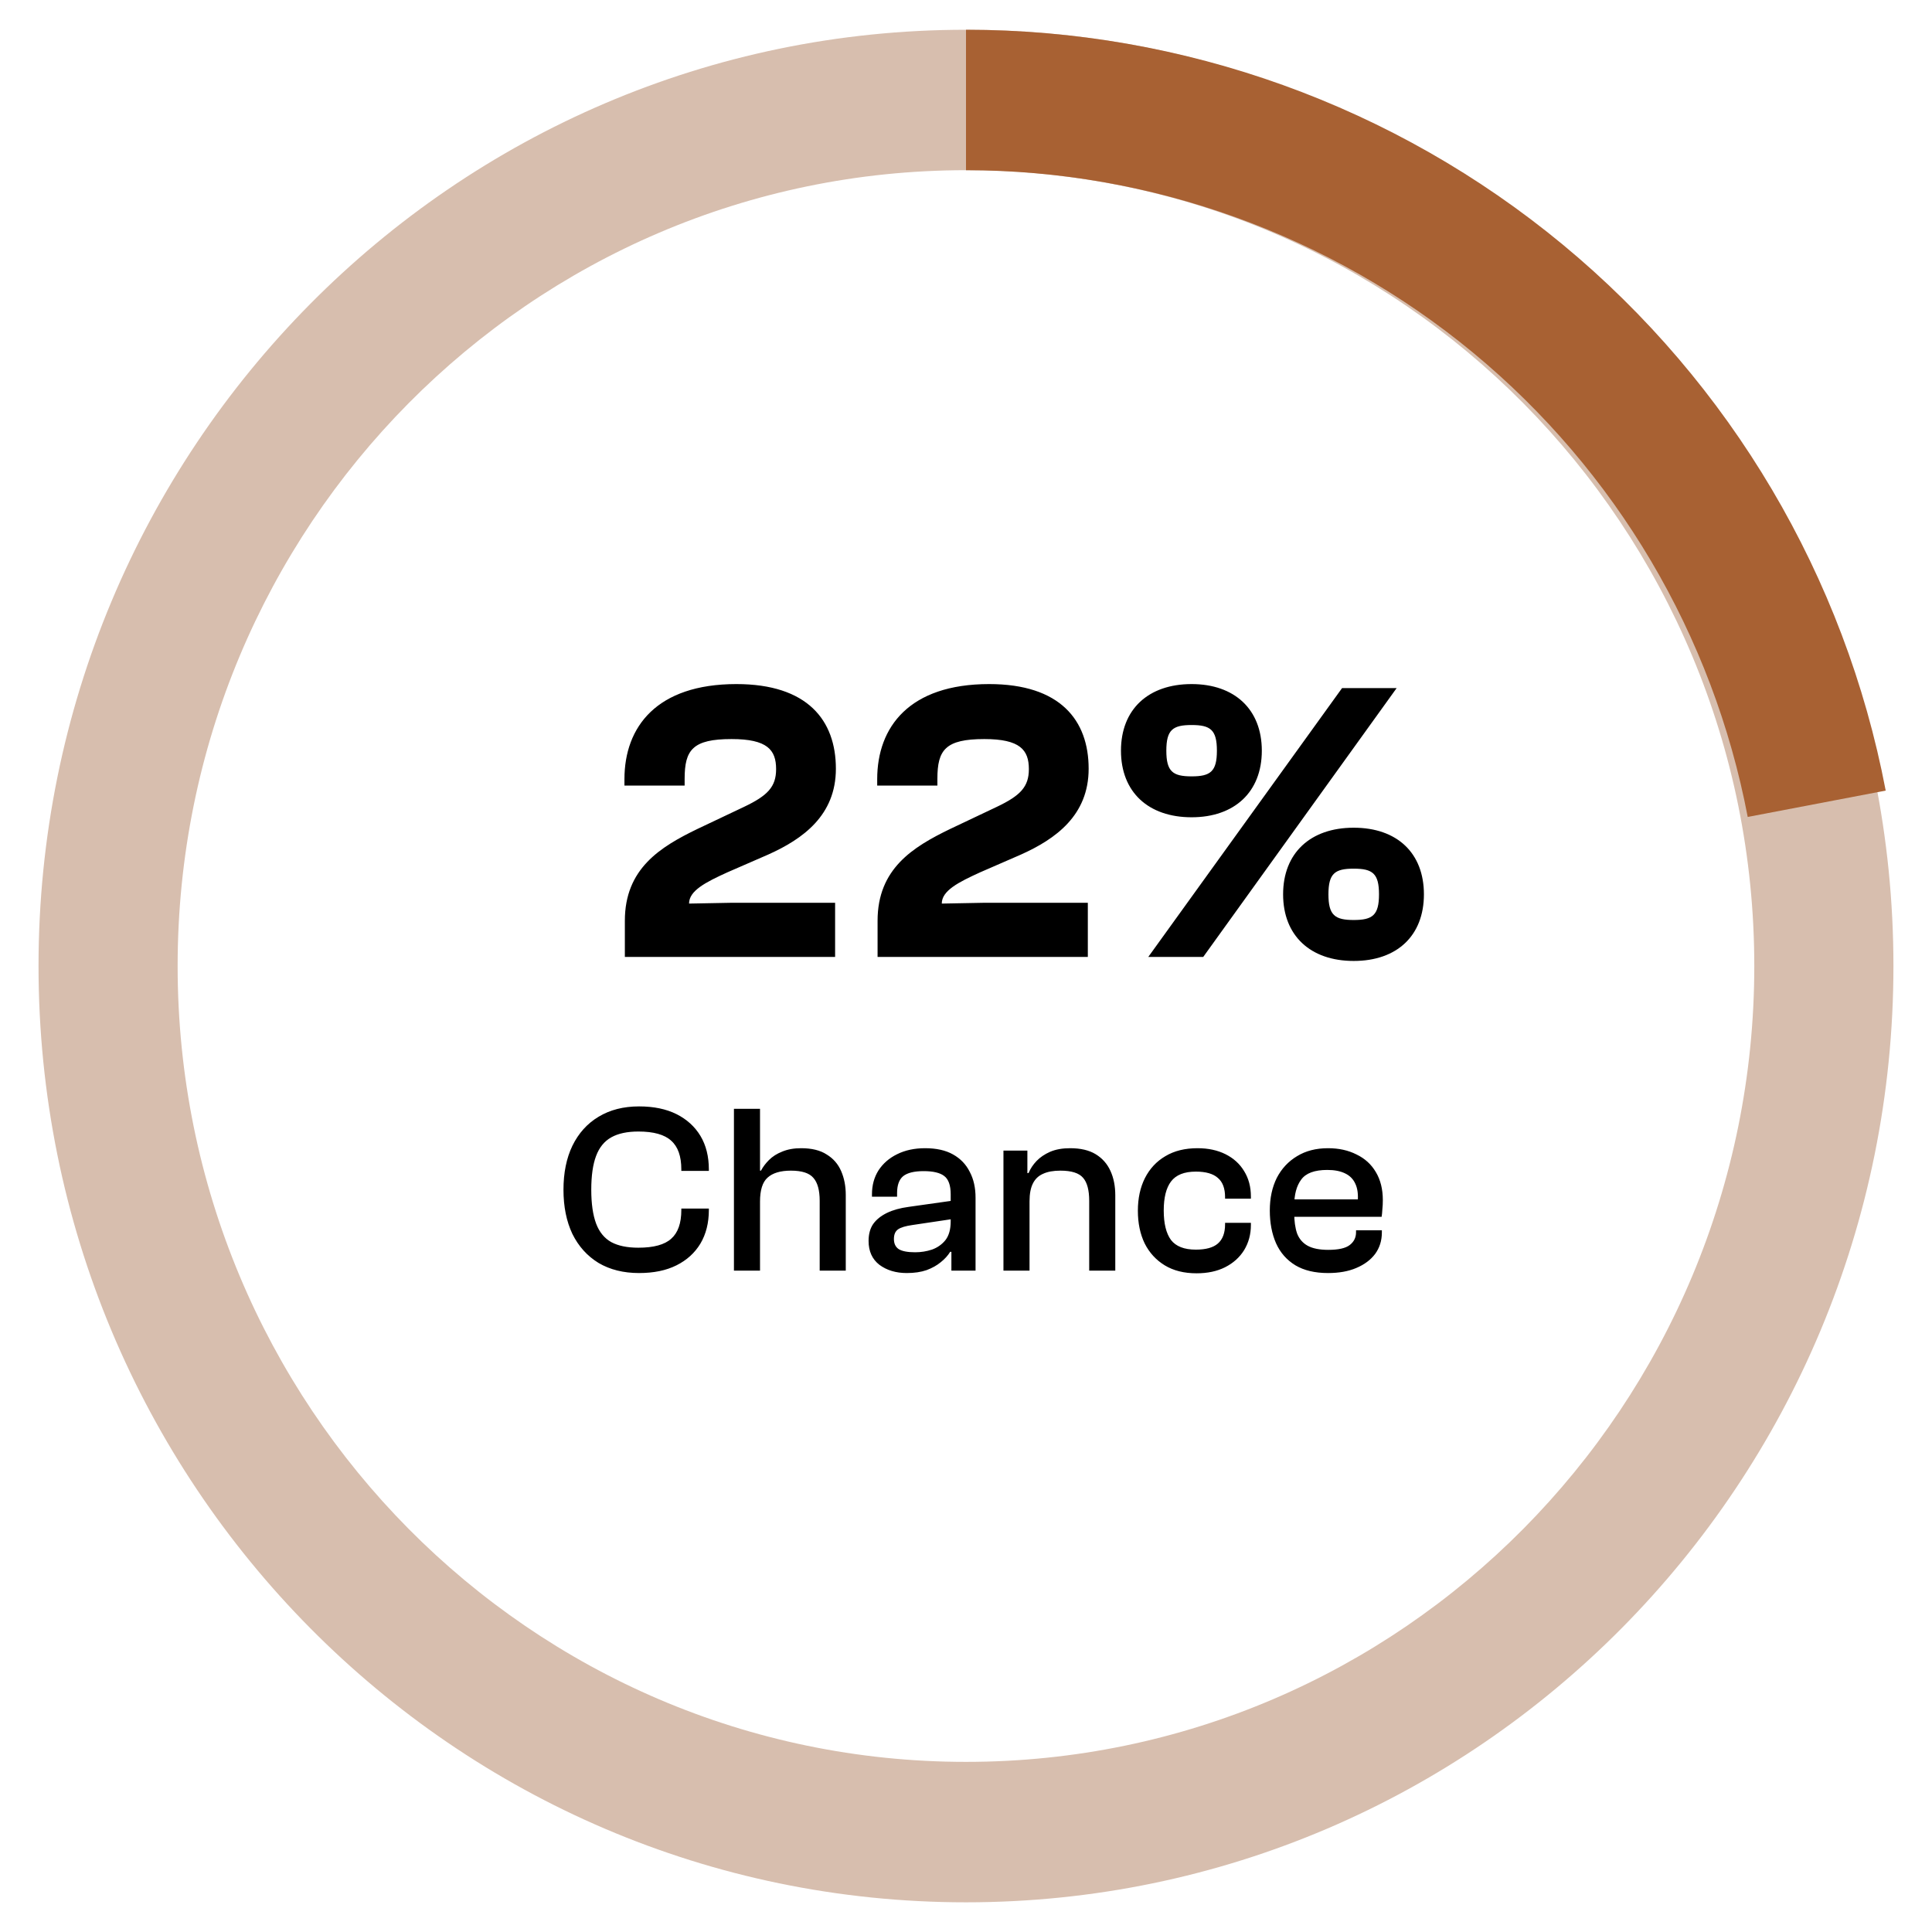 <svg width="52" height="52" viewBox="0 0 52 52" fill="none" xmlns="http://www.w3.org/2000/svg">
<path d="M22.477 25.756H16.818V24.784C16.818 23.38 17.768 22.797 18.772 22.311L20.025 21.717C20.662 21.414 20.889 21.177 20.889 20.701C20.889 20.183 20.652 19.892 19.69 19.892C18.643 19.892 18.427 20.183 18.427 20.961V21.144H16.807V20.971C16.807 19.567 17.671 18.412 19.82 18.412C21.732 18.412 22.498 19.384 22.498 20.691C22.498 21.944 21.613 22.581 20.673 23.002L19.582 23.477C18.988 23.747 18.546 23.974 18.546 24.32L19.712 24.298H22.477V25.756ZM29.279 25.756H23.62V24.784C23.62 23.38 24.571 22.797 25.575 22.311L26.828 21.717C27.465 21.414 27.692 21.177 27.692 20.701C27.692 20.183 27.454 19.892 26.493 19.892C25.445 19.892 25.23 20.183 25.23 20.961V21.144H23.61V20.971C23.61 19.567 24.474 18.412 26.623 18.412C28.534 18.412 29.301 19.384 29.301 20.691C29.301 21.944 28.416 22.581 27.476 23.002L26.385 23.477C25.791 23.747 25.348 23.974 25.348 24.32L26.515 24.298H29.279V25.756ZM32.072 21.997C30.906 21.997 30.171 21.317 30.171 20.205C30.171 19.092 30.906 18.412 32.072 18.412C33.228 18.412 33.962 19.092 33.962 20.205C33.962 21.317 33.228 21.997 32.072 21.997ZM32.385 25.756H30.906L36.122 18.52H37.591L32.385 25.756ZM32.072 20.896C32.58 20.896 32.753 20.766 32.753 20.205C32.753 19.643 32.58 19.514 32.072 19.514C31.565 19.514 31.392 19.643 31.392 20.205C31.392 20.766 31.565 20.896 32.072 20.896ZM36.435 25.864C35.269 25.864 34.535 25.183 34.535 24.071C34.535 22.959 35.269 22.278 36.435 22.278C37.602 22.278 38.325 22.959 38.325 24.071C38.325 25.183 37.602 25.864 36.435 25.864ZM36.435 24.762C36.943 24.762 37.116 24.633 37.116 24.071C37.116 23.509 36.943 23.38 36.435 23.38C35.928 23.38 35.755 23.509 35.755 24.071C35.755 24.633 35.928 24.762 36.435 24.762Z" fill="black"/>
<path d="M17.201 34.264C16.78 34.264 16.416 34.173 16.108 33.991C15.805 33.805 15.571 33.545 15.406 33.211C15.246 32.873 15.166 32.477 15.166 32.022C15.166 31.567 15.246 31.172 15.406 30.839C15.571 30.501 15.805 30.241 16.108 30.059C16.416 29.872 16.78 29.779 17.201 29.779C17.595 29.779 17.931 29.849 18.208 29.987C18.485 30.126 18.7 30.321 18.852 30.572C19.003 30.824 19.079 31.125 19.079 31.476V31.515H18.338V31.476C18.338 31.12 18.247 30.863 18.065 30.702C17.887 30.538 17.593 30.455 17.181 30.455C16.882 30.455 16.639 30.507 16.453 30.611C16.267 30.715 16.13 30.882 16.044 31.112C15.957 31.341 15.914 31.645 15.914 32.022C15.914 32.394 15.957 32.698 16.044 32.932C16.13 33.161 16.267 33.328 16.453 33.432C16.639 33.532 16.882 33.582 17.181 33.582C17.593 33.582 17.887 33.502 18.065 33.341C18.247 33.181 18.338 32.923 18.338 32.568V32.529H19.079V32.568C19.079 32.914 19.003 33.216 18.852 33.471C18.7 33.723 18.485 33.918 18.208 34.056C17.931 34.195 17.595 34.264 17.201 34.264ZM22.764 34.199H22.062V32.321C22.062 32.035 22.005 31.829 21.893 31.703C21.784 31.573 21.583 31.508 21.288 31.508C21.006 31.508 20.796 31.571 20.658 31.697C20.523 31.818 20.456 32.033 20.456 32.34H20.333L20.326 31.508H20.482C20.534 31.409 20.606 31.313 20.697 31.222C20.792 31.127 20.911 31.051 21.054 30.995C21.201 30.934 21.37 30.904 21.561 30.904C21.847 30.904 22.077 30.96 22.25 31.073C22.428 31.181 22.558 31.331 22.64 31.521C22.723 31.712 22.764 31.926 22.764 32.165V34.199ZM20.456 34.199H19.754V29.844H20.456V34.199ZM26.257 34.199H25.607V33.562L25.588 33.387V32.145C25.588 31.903 25.529 31.738 25.412 31.651C25.3 31.565 25.116 31.521 24.86 31.521C24.604 31.521 24.42 31.567 24.307 31.658C24.199 31.749 24.145 31.9 24.145 32.113V32.21H23.469V32.145C23.469 31.903 23.527 31.688 23.644 31.502C23.766 31.315 23.933 31.17 24.145 31.066C24.362 30.958 24.613 30.904 24.899 30.904C25.202 30.904 25.454 30.96 25.653 31.073C25.852 31.185 26.002 31.341 26.101 31.541C26.205 31.736 26.257 31.968 26.257 32.236V34.199ZM24.405 34.264C24.115 34.264 23.87 34.191 23.67 34.043C23.475 33.892 23.378 33.677 23.378 33.4C23.378 33.218 23.419 33.066 23.501 32.945C23.588 32.823 23.712 32.724 23.872 32.646C24.032 32.568 24.227 32.514 24.457 32.483L25.653 32.314V32.808L24.561 32.971C24.375 32.997 24.245 33.036 24.171 33.088C24.097 33.14 24.06 33.226 24.06 33.348C24.06 33.473 24.104 33.564 24.19 33.621C24.281 33.677 24.429 33.705 24.632 33.705C24.788 33.705 24.938 33.681 25.081 33.634C25.228 33.582 25.35 33.497 25.445 33.38C25.54 33.259 25.588 33.09 25.588 32.873L25.679 33.699L25.575 33.692C25.514 33.792 25.43 33.885 25.321 33.972C25.217 34.058 25.09 34.13 24.938 34.186C24.786 34.238 24.609 34.264 24.405 34.264ZM30.018 34.199H29.316V32.321C29.316 32.035 29.262 31.829 29.153 31.703C29.045 31.573 28.841 31.508 28.542 31.508C28.352 31.508 28.196 31.536 28.074 31.593C27.953 31.645 27.862 31.731 27.801 31.853C27.741 31.97 27.71 32.13 27.71 32.334H27.587L27.528 31.573H27.684C27.732 31.456 27.804 31.348 27.899 31.248C27.994 31.149 28.116 31.066 28.263 31.001C28.415 30.936 28.594 30.904 28.802 30.904C29.084 30.904 29.314 30.958 29.491 31.066C29.669 31.175 29.801 31.324 29.888 31.515C29.975 31.705 30.018 31.924 30.018 32.171V34.199ZM27.71 34.199H27.008V30.969H27.652V31.937L27.71 31.97V34.199ZM32.206 34.271C31.868 34.271 31.582 34.199 31.348 34.056C31.114 33.913 30.934 33.716 30.808 33.465C30.687 33.213 30.626 32.921 30.626 32.587C30.626 32.254 30.689 31.961 30.815 31.71C30.945 31.454 31.129 31.257 31.367 31.118C31.605 30.975 31.894 30.904 32.232 30.904C32.518 30.904 32.769 30.958 32.986 31.066C33.202 31.175 33.369 31.326 33.486 31.521C33.607 31.716 33.668 31.944 33.668 32.204V32.262H32.973V32.223C32.973 31.985 32.908 31.812 32.778 31.703C32.652 31.591 32.455 31.534 32.186 31.534C31.874 31.534 31.651 31.623 31.517 31.801C31.387 31.974 31.322 32.234 31.322 32.581C31.322 32.932 31.387 33.196 31.517 33.374C31.651 33.547 31.874 33.634 32.186 33.634C32.455 33.634 32.652 33.58 32.778 33.471C32.908 33.359 32.973 33.185 32.973 32.951V32.912H33.668V32.971C33.668 33.222 33.607 33.447 33.486 33.647C33.365 33.842 33.194 33.996 32.973 34.108C32.756 34.217 32.5 34.271 32.206 34.271ZM35.743 34.264C35.392 34.264 35.1 34.195 34.866 34.056C34.632 33.913 34.459 33.716 34.346 33.465C34.233 33.209 34.177 32.914 34.177 32.581C34.177 32.247 34.24 31.955 34.365 31.703C34.495 31.452 34.678 31.257 34.911 31.118C35.145 30.975 35.423 30.904 35.743 30.904C36.034 30.904 36.289 30.96 36.511 31.073C36.736 31.181 36.909 31.339 37.031 31.547C37.156 31.755 37.219 32.007 37.219 32.301C37.219 32.388 37.215 32.472 37.206 32.555C37.202 32.633 37.195 32.698 37.187 32.75H34.508V32.282H36.614L36.543 32.347C36.56 32.147 36.539 31.985 36.478 31.859C36.422 31.734 36.328 31.64 36.199 31.58C36.073 31.519 35.915 31.489 35.724 31.489C35.382 31.489 35.148 31.575 35.022 31.749C34.896 31.918 34.834 32.152 34.834 32.451V32.646C34.834 32.862 34.859 33.047 34.911 33.198C34.968 33.346 35.063 33.456 35.197 33.53C35.332 33.603 35.516 33.64 35.75 33.64C36.023 33.64 36.216 33.597 36.328 33.51C36.441 33.424 36.498 33.309 36.498 33.166V33.114H37.193V33.172C37.193 33.393 37.132 33.586 37.011 33.751C36.89 33.911 36.721 34.037 36.504 34.128C36.292 34.219 36.038 34.264 35.743 34.264Z" fill="black"/>
<path d="M25.999 0.801C39.786 0.801 50.962 12.084 50.962 26.001C50.962 39.919 39.786 51.201 25.999 51.201C12.213 51.201 1.037 39.919 1.037 26.001C1.037 12.084 12.213 0.801 25.999 0.801ZM25.999 47.421C37.718 47.421 47.217 37.831 47.217 26.001C47.217 14.171 37.718 4.581 25.999 4.581C14.281 4.581 4.781 14.171 4.781 26.001C4.781 37.831 14.281 47.421 25.999 47.421Z" fill="#D7BEAE"/>
<path d="M26 0.801C31.864 0.801 37.544 2.846 42.063 6.584C46.581 10.322 49.655 15.519 50.754 21.279L47.04 21.988C46.106 17.091 43.494 12.674 39.653 9.497C35.813 6.32 30.984 4.581 26 4.581L26 0.801Z" fill="#A86133"/>
</svg>
